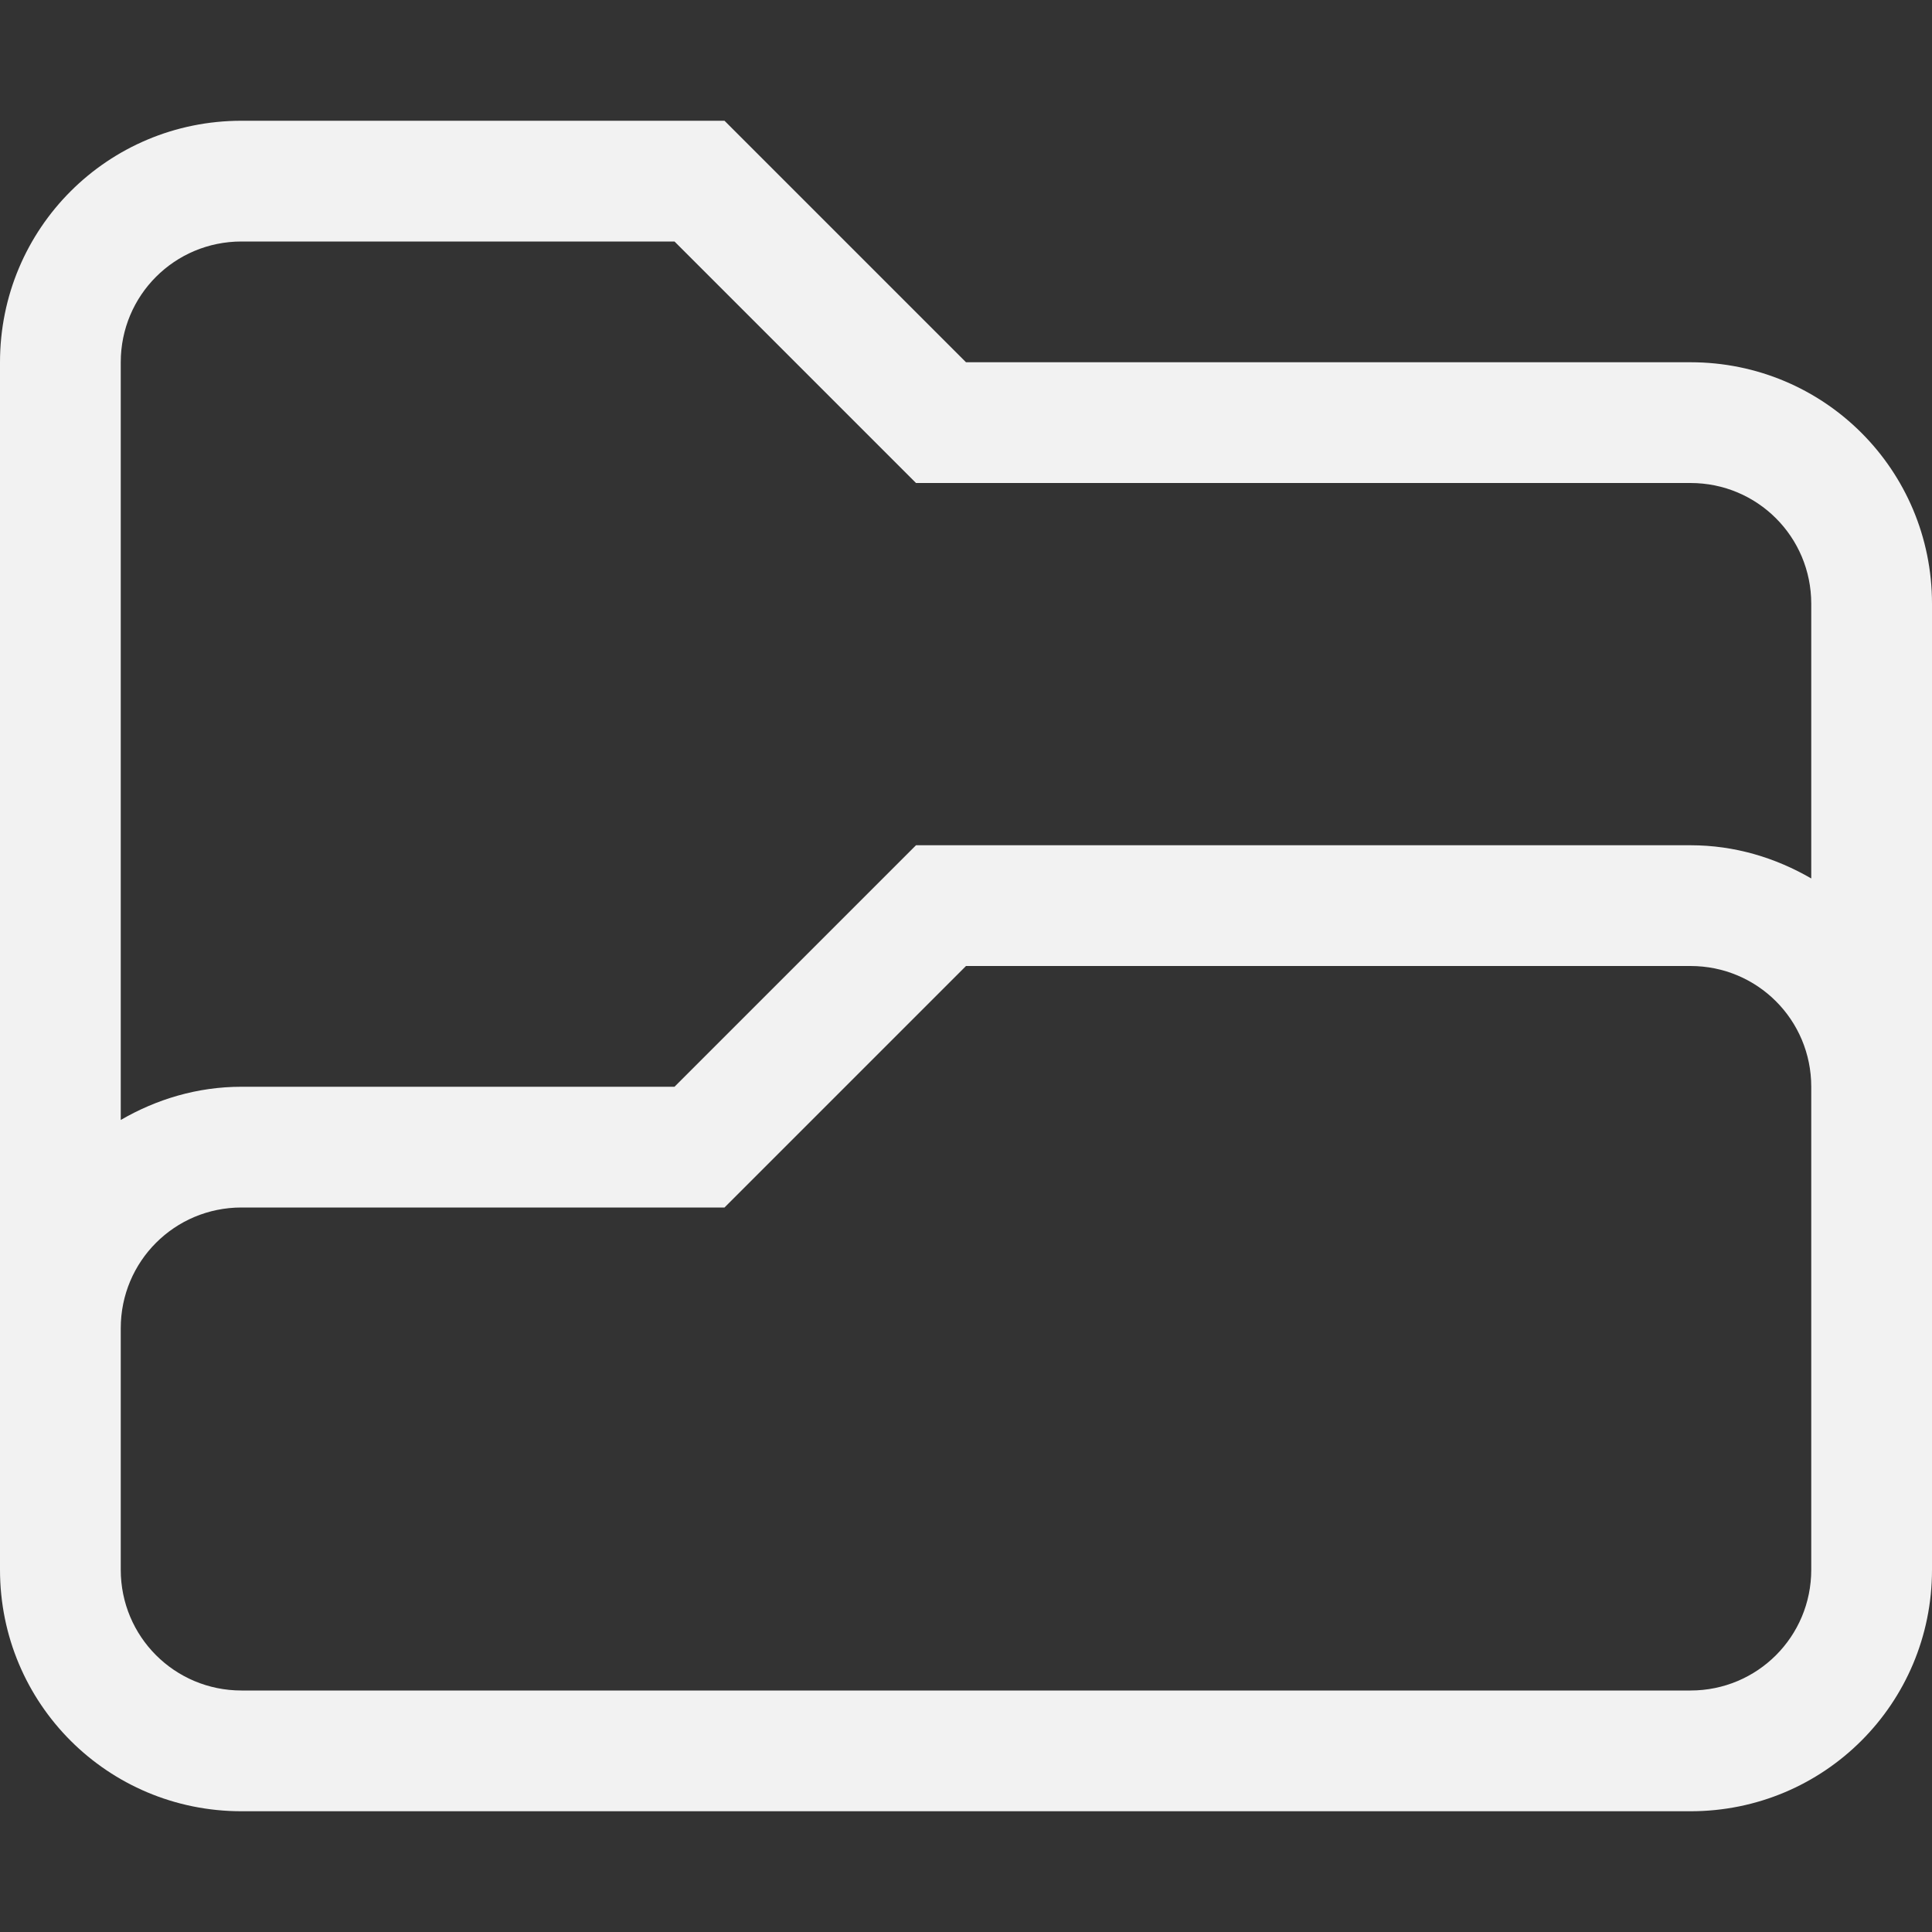 <?xml version="1.0" encoding="UTF-8" standalone="no"?>
<!-- Created with Inkscape (http://www.inkscape.org/) -->

<svg
   width="16"
   height="16"
   viewBox="0 0 16 16"
   version="1.1"
   id="svg5"
   inkscape:version="1.4.2 (ebf0e940d0, 2025-05-08)"
   sodipodi:docname="folder-drag-accept-symbolic.svg"
   xmlns:inkscape="http://www.inkscape.org/namespaces/inkscape"
   xmlns:sodipodi="http://sodipodi.sourceforge.net/DTD/sodipodi-0.dtd"
   xmlns="http://www.w3.org/2000/svg"
   xmlns:svg="http://www.w3.org/2000/svg">
  <rect x="0" y="0" width="16" height="16" fill="#333333" stroke="none"/>
  <sodipodi:namedview
     id="namedview7"
     pagecolor="#ffffff"
     bordercolor="#666666"
     borderopacity="1.0"
     inkscape:showpageshadow="2"
     inkscape:pageopacity="0.0"
     inkscape:pagecheckerboard="0"
     inkscape:deskcolor="#d1d1d1"
     inkscape:document-units="px"
     showgrid="false"
     showguides="false"
     inkscape:zoom="48.5"
     inkscape:cx="8.0309278"
     inkscape:cy="8.0103093"
     inkscape:window-width="1920"
     inkscape:window-height="1010"
     inkscape:window-x="0"
     inkscape:window-y="0"
     inkscape:window-maximized="1"
     inkscape:current-layer="svg5" />
  <defs
     id="defs2">
    <style
       id="current-color-scheme"
       type="text/css">
        .ColorScheme-Text { color:#f2f2f2; }
        .ColorScheme-NeutralText { color:#f67400; }
        .ColorScheme-PositiveText { color:#37c837; }
        .ColorScheme-NegativeText { color:#f44336; }
     </style>
  </defs>
  <path
     id="path5493"
     style="fill:currentColor"
     class="ColorScheme-Text"
     d="M 2 1 C 0.892 1 0 1.892 0 3 L 0 13 C 0 14.108 0.892 15 2 15 L 14 15 C 15.108 15 16 14.108 16 13 L 16 5 C 16 3.892 15.108 3 14 3 L 8 3 L 6 1 L 2 1 z M 2 2 L 5.586 2 L 7.586 4 L 14 4 C 14.554 4 15 4.446 15 5 L 15 7.275 C 14.705 7.104 14.367 7 14 7 L 7.586 7 L 5.586 9 L 2 9 C 1.633 9 1.295 9.104 1 9.275 L 1 3 C 1 2.446 1.446 2 2 2 z M 8 8 L 14 8 C 14.554 8 15 8.446 15 9 L 15 13 C 15 13.554 14.554 14 14 14 L 2 14 C 1.446 14 1 13.554 1 13 L 1 11 C 1 10.446 1.446 10 2 10 L 6 10 L 8 8 z " />
</svg>
